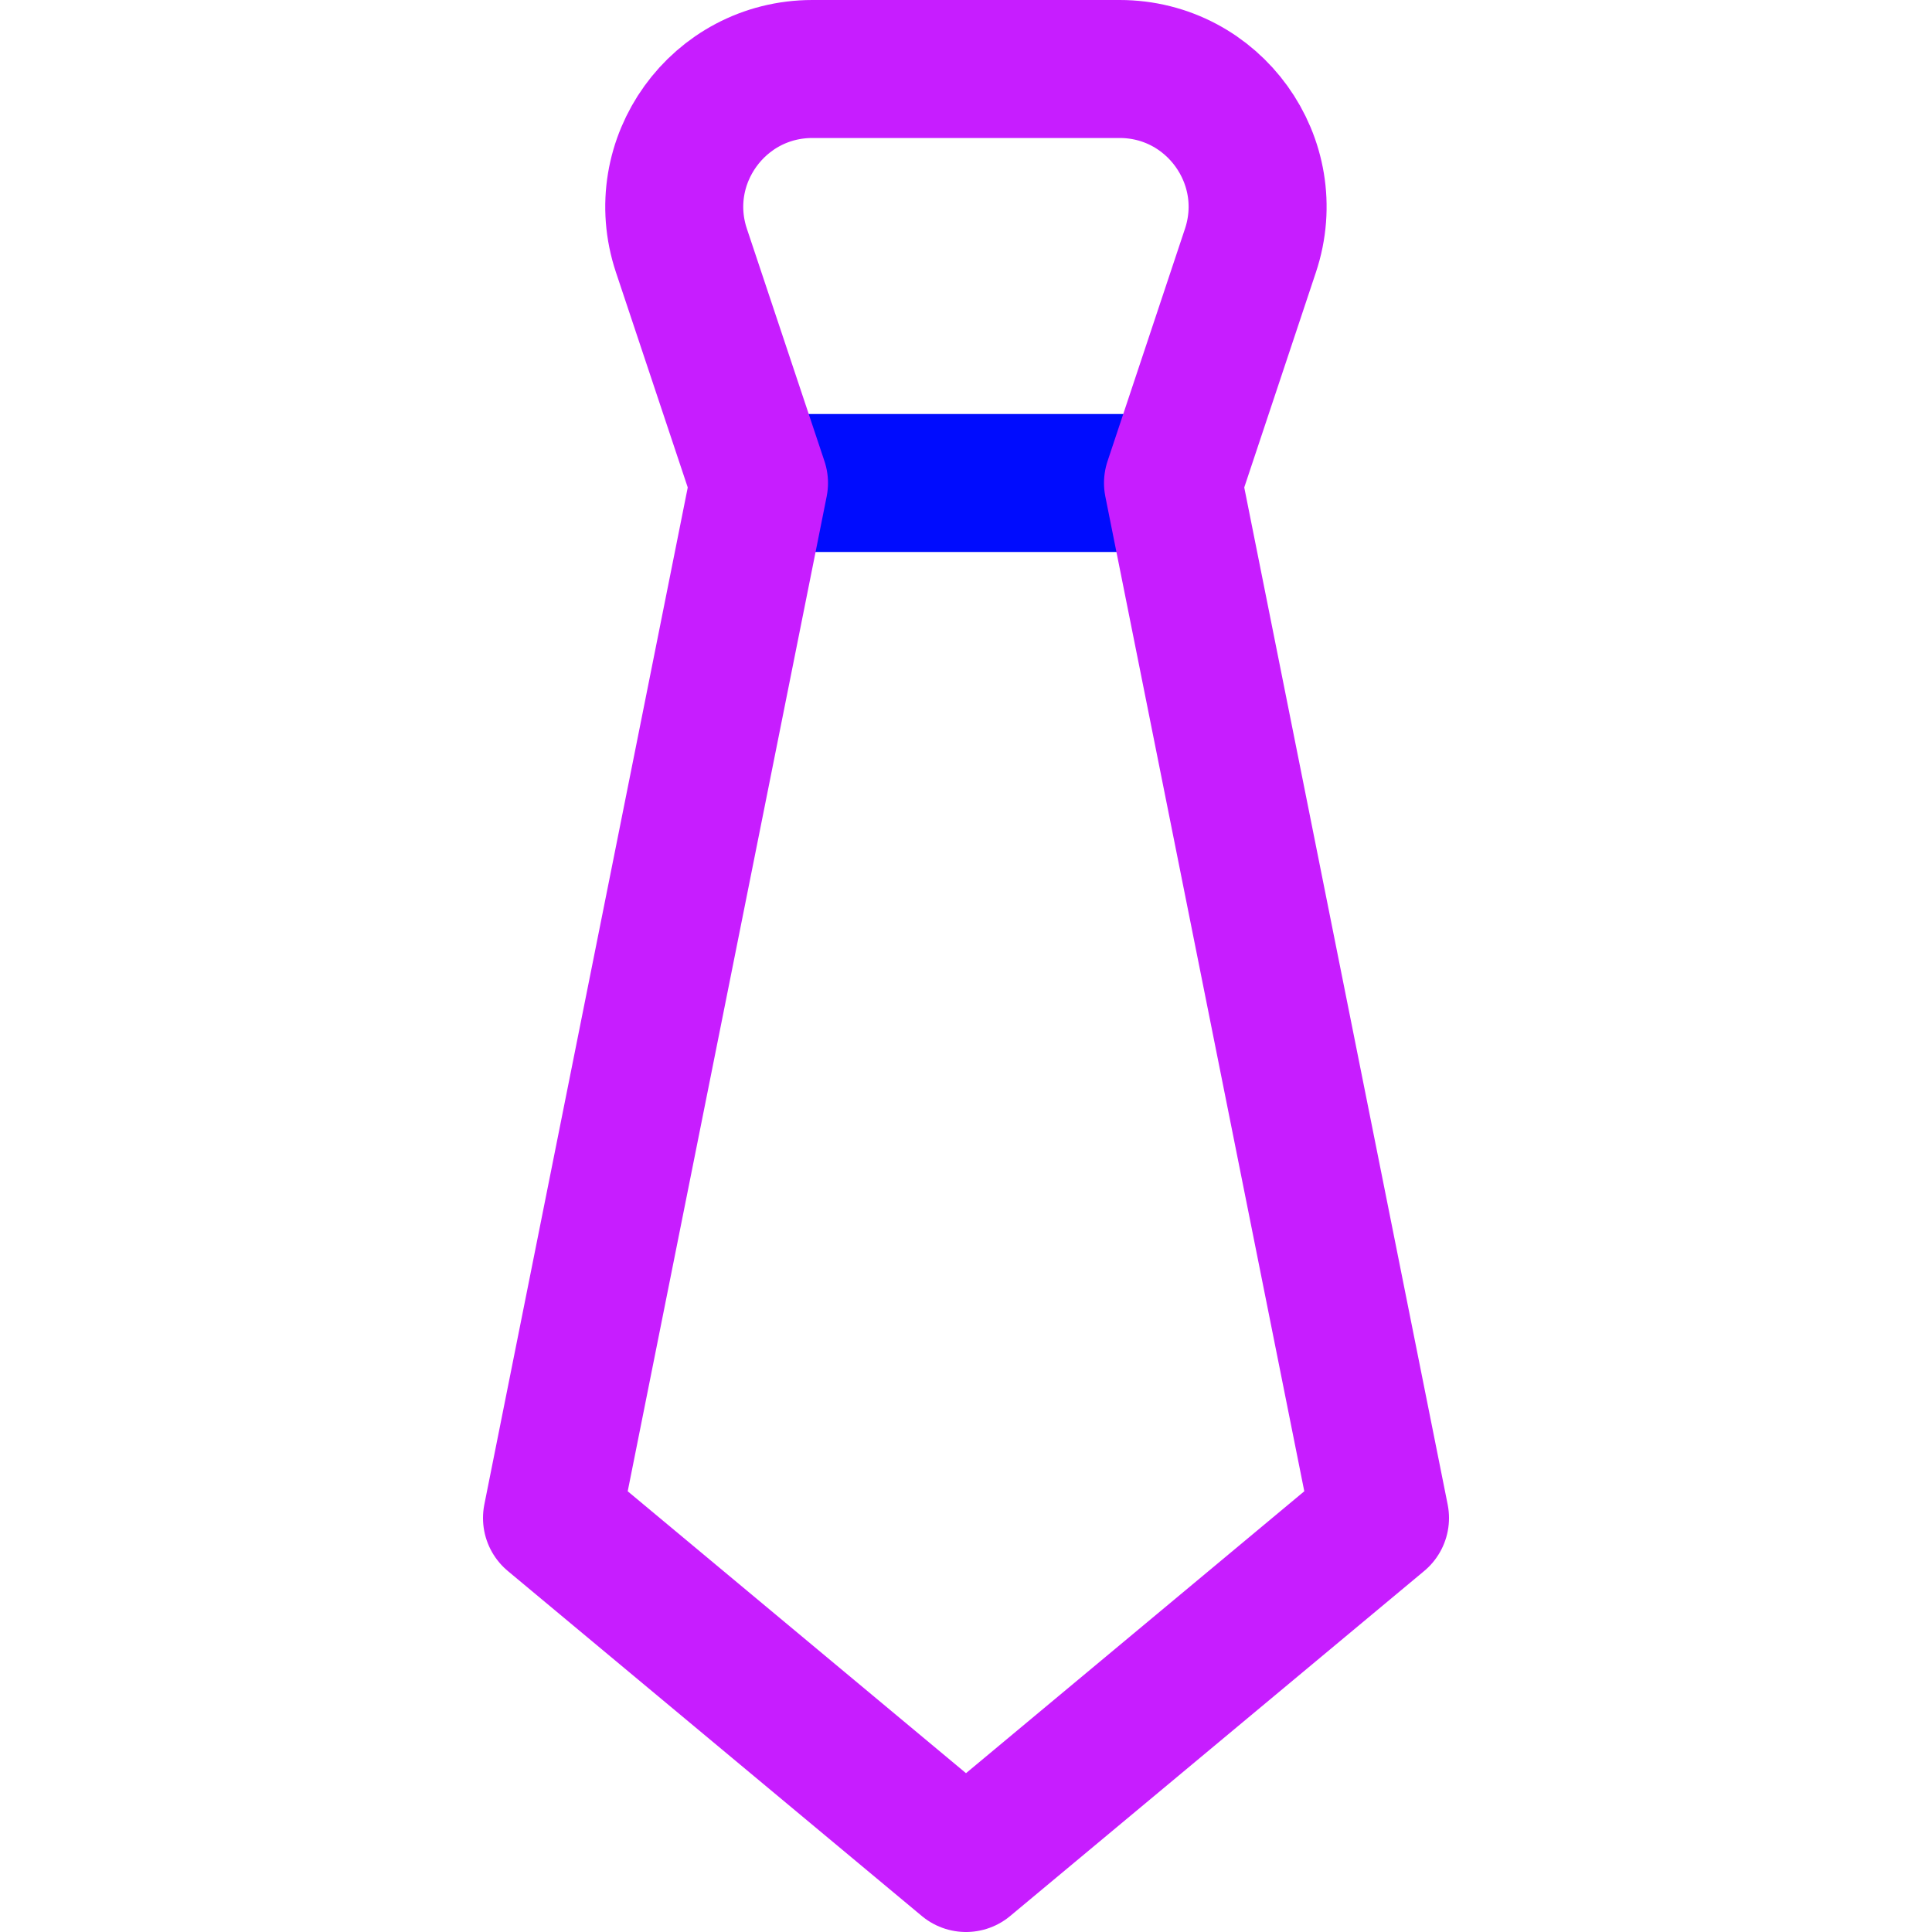 <svg xmlns="http://www.w3.org/2000/svg" fill="none" viewBox="0 0 14 14" id="Necktie--Streamline-Core-Neon">
  <desc>
    Necktie Streamline Icon: https://streamlinehq.com
  </desc>
  <g id="necktie--necktie-businessman-business-cloth-clothing-gentleman-accessories">
    <path id="Vector" stroke="#000cfe" stroke-linecap="round" stroke-linejoin="round" d="M8.5 3.5h-3" stroke-width="1"></path>
    <path id="Vector_2" stroke="#c71dff" stroke-linecap="round" stroke-linejoin="round" d="M10 11 8.5 3.5l0.561 -1.684C9.277 1.169 8.795 0.5 8.113 0.5H5.887c-0.683 0 -1.165 0.669 -0.949 1.316L5.5 3.5 4 11l3 2.5 3 -2.5Z" stroke-width="1"></path>
  </g>
</svg>